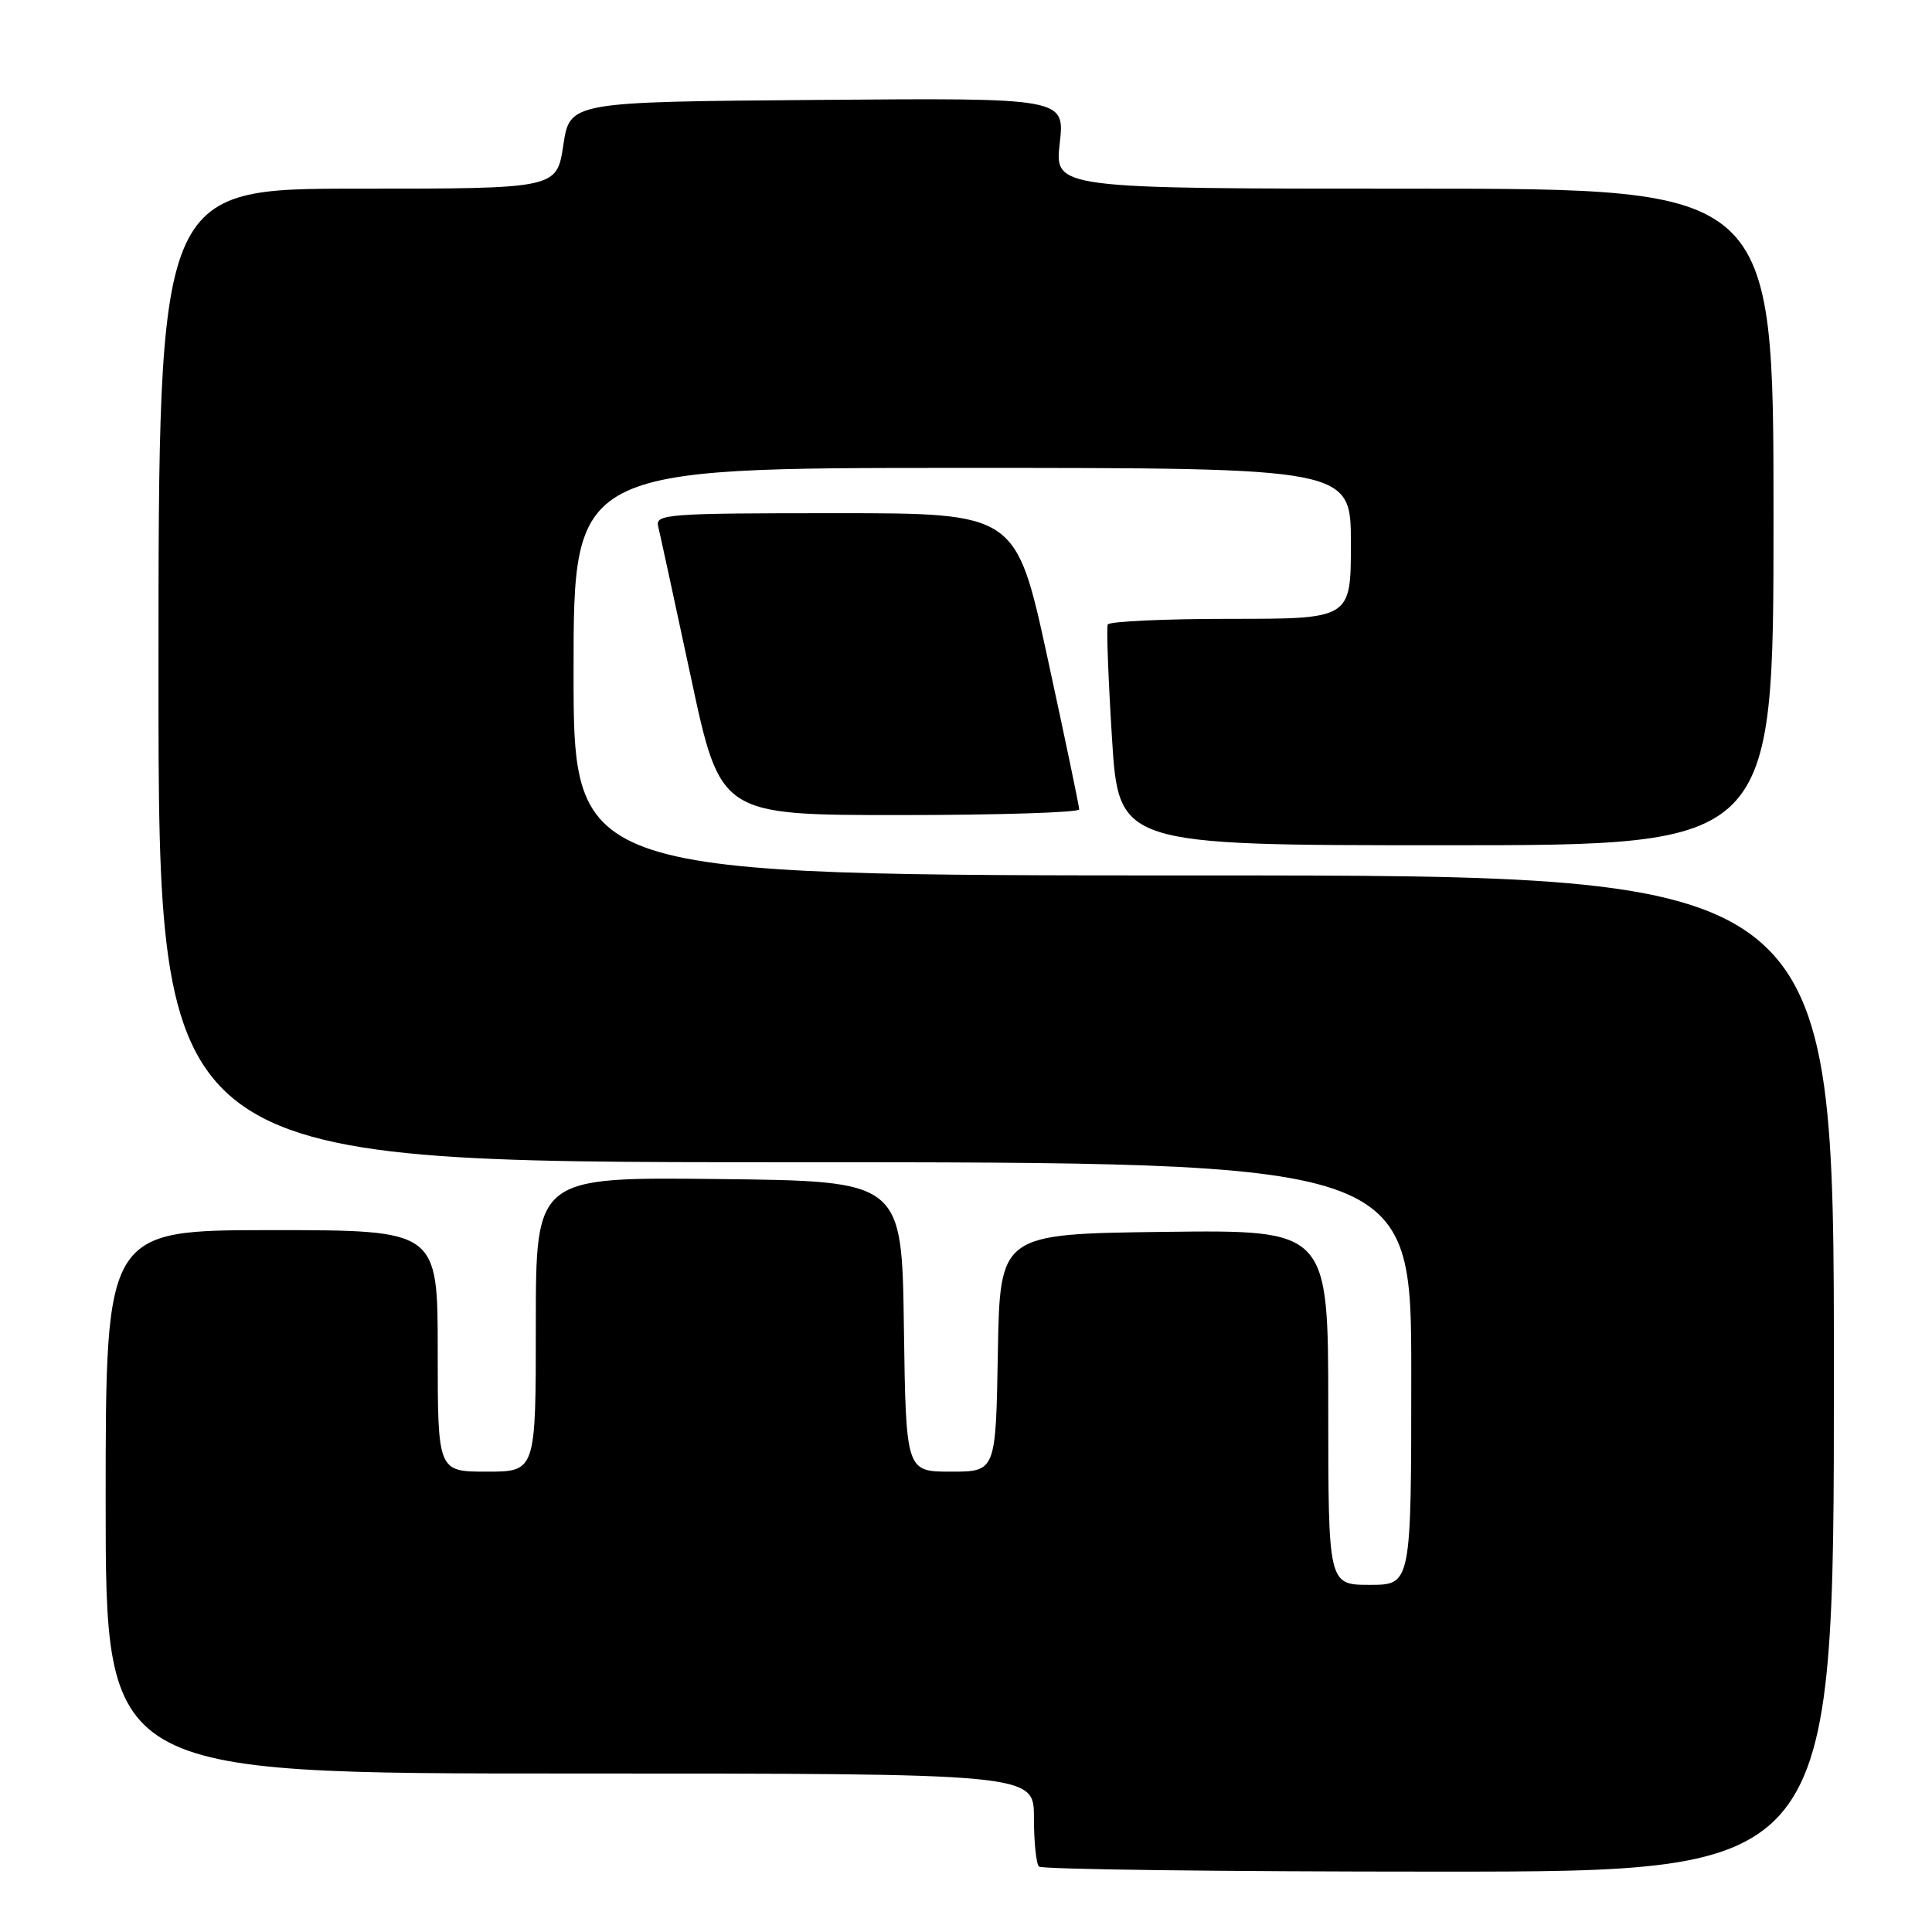 <?xml version="1.0" encoding="UTF-8" standalone="no"?>
<!DOCTYPE svg PUBLIC "-//W3C//DTD SVG 1.1//EN" "http://www.w3.org/Graphics/SVG/1.1/DTD/svg11.dtd" >
<svg xmlns="http://www.w3.org/2000/svg" xmlns:xlink="http://www.w3.org/1999/xlink" version="1.1" viewBox="0 0 256 256">
 <g >
 <path fill="currentColor"
d=" M 243.00 182.00 C 243.00 116.00 243.00 116.00 159.50 116.00 C 76.00 116.00 76.00 116.00 76.00 89.00 C 76.00 62.00 76.00 62.00 127.50 62.00 C 179.00 62.00 179.00 62.00 179.00 72.00 C 179.00 82.00 179.00 82.00 163.06 82.00 C 154.29 82.00 146.97 82.34 146.78 82.75 C 146.60 83.16 146.85 89.91 147.34 97.75 C 148.23 112.00 148.23 112.00 191.61 112.00 C 235.00 112.00 235.00 112.00 235.00 68.50 C 235.00 25.00 235.00 25.00 187.37 25.00 C 139.74 25.00 139.74 25.00 140.42 18.99 C 141.10 12.97 141.10 12.97 108.30 13.24 C 75.50 13.50 75.50 13.50 74.64 19.25 C 73.77 25.00 73.77 25.00 47.39 25.00 C 21.00 25.00 21.00 25.00 21.00 89.50 C 21.00 154.00 21.00 154.00 104.00 154.00 C 187.00 154.00 187.00 154.00 187.00 182.00 C 187.00 210.00 187.00 210.00 181.50 210.00 C 176.00 210.00 176.00 210.00 176.00 186.48 C 176.00 162.96 176.00 162.96 154.25 163.23 C 132.50 163.50 132.50 163.50 132.22 179.25 C 131.95 195.00 131.95 195.00 126.00 195.00 C 120.04 195.00 120.04 195.00 119.77 175.75 C 119.50 156.50 119.50 156.50 95.25 156.23 C 71.00 155.96 71.00 155.96 71.00 175.48 C 71.00 195.00 71.00 195.00 64.50 195.00 C 58.00 195.00 58.00 195.00 58.00 179.00 C 58.00 163.00 58.00 163.00 36.00 163.00 C 14.00 163.00 14.00 163.00 14.00 199.00 C 14.00 235.00 14.00 235.00 75.50 235.00 C 137.00 235.00 137.00 235.00 137.00 240.83 C 137.00 244.04 137.30 246.97 137.67 247.33 C 138.03 247.70 161.88 248.00 190.67 248.00 C 243.00 248.00 243.00 248.00 243.00 182.00 Z  M 143.00 107.25 C 143.00 106.84 141.12 97.84 138.82 87.25 C 134.64 68.00 134.64 68.00 110.70 68.00 C 88.41 68.00 86.80 68.12 87.21 69.75 C 87.45 70.71 89.40 79.71 91.55 89.75 C 95.45 108.00 95.45 108.00 119.23 108.00 C 132.30 108.00 143.00 107.66 143.00 107.25 Z "/>
</g>
</svg>